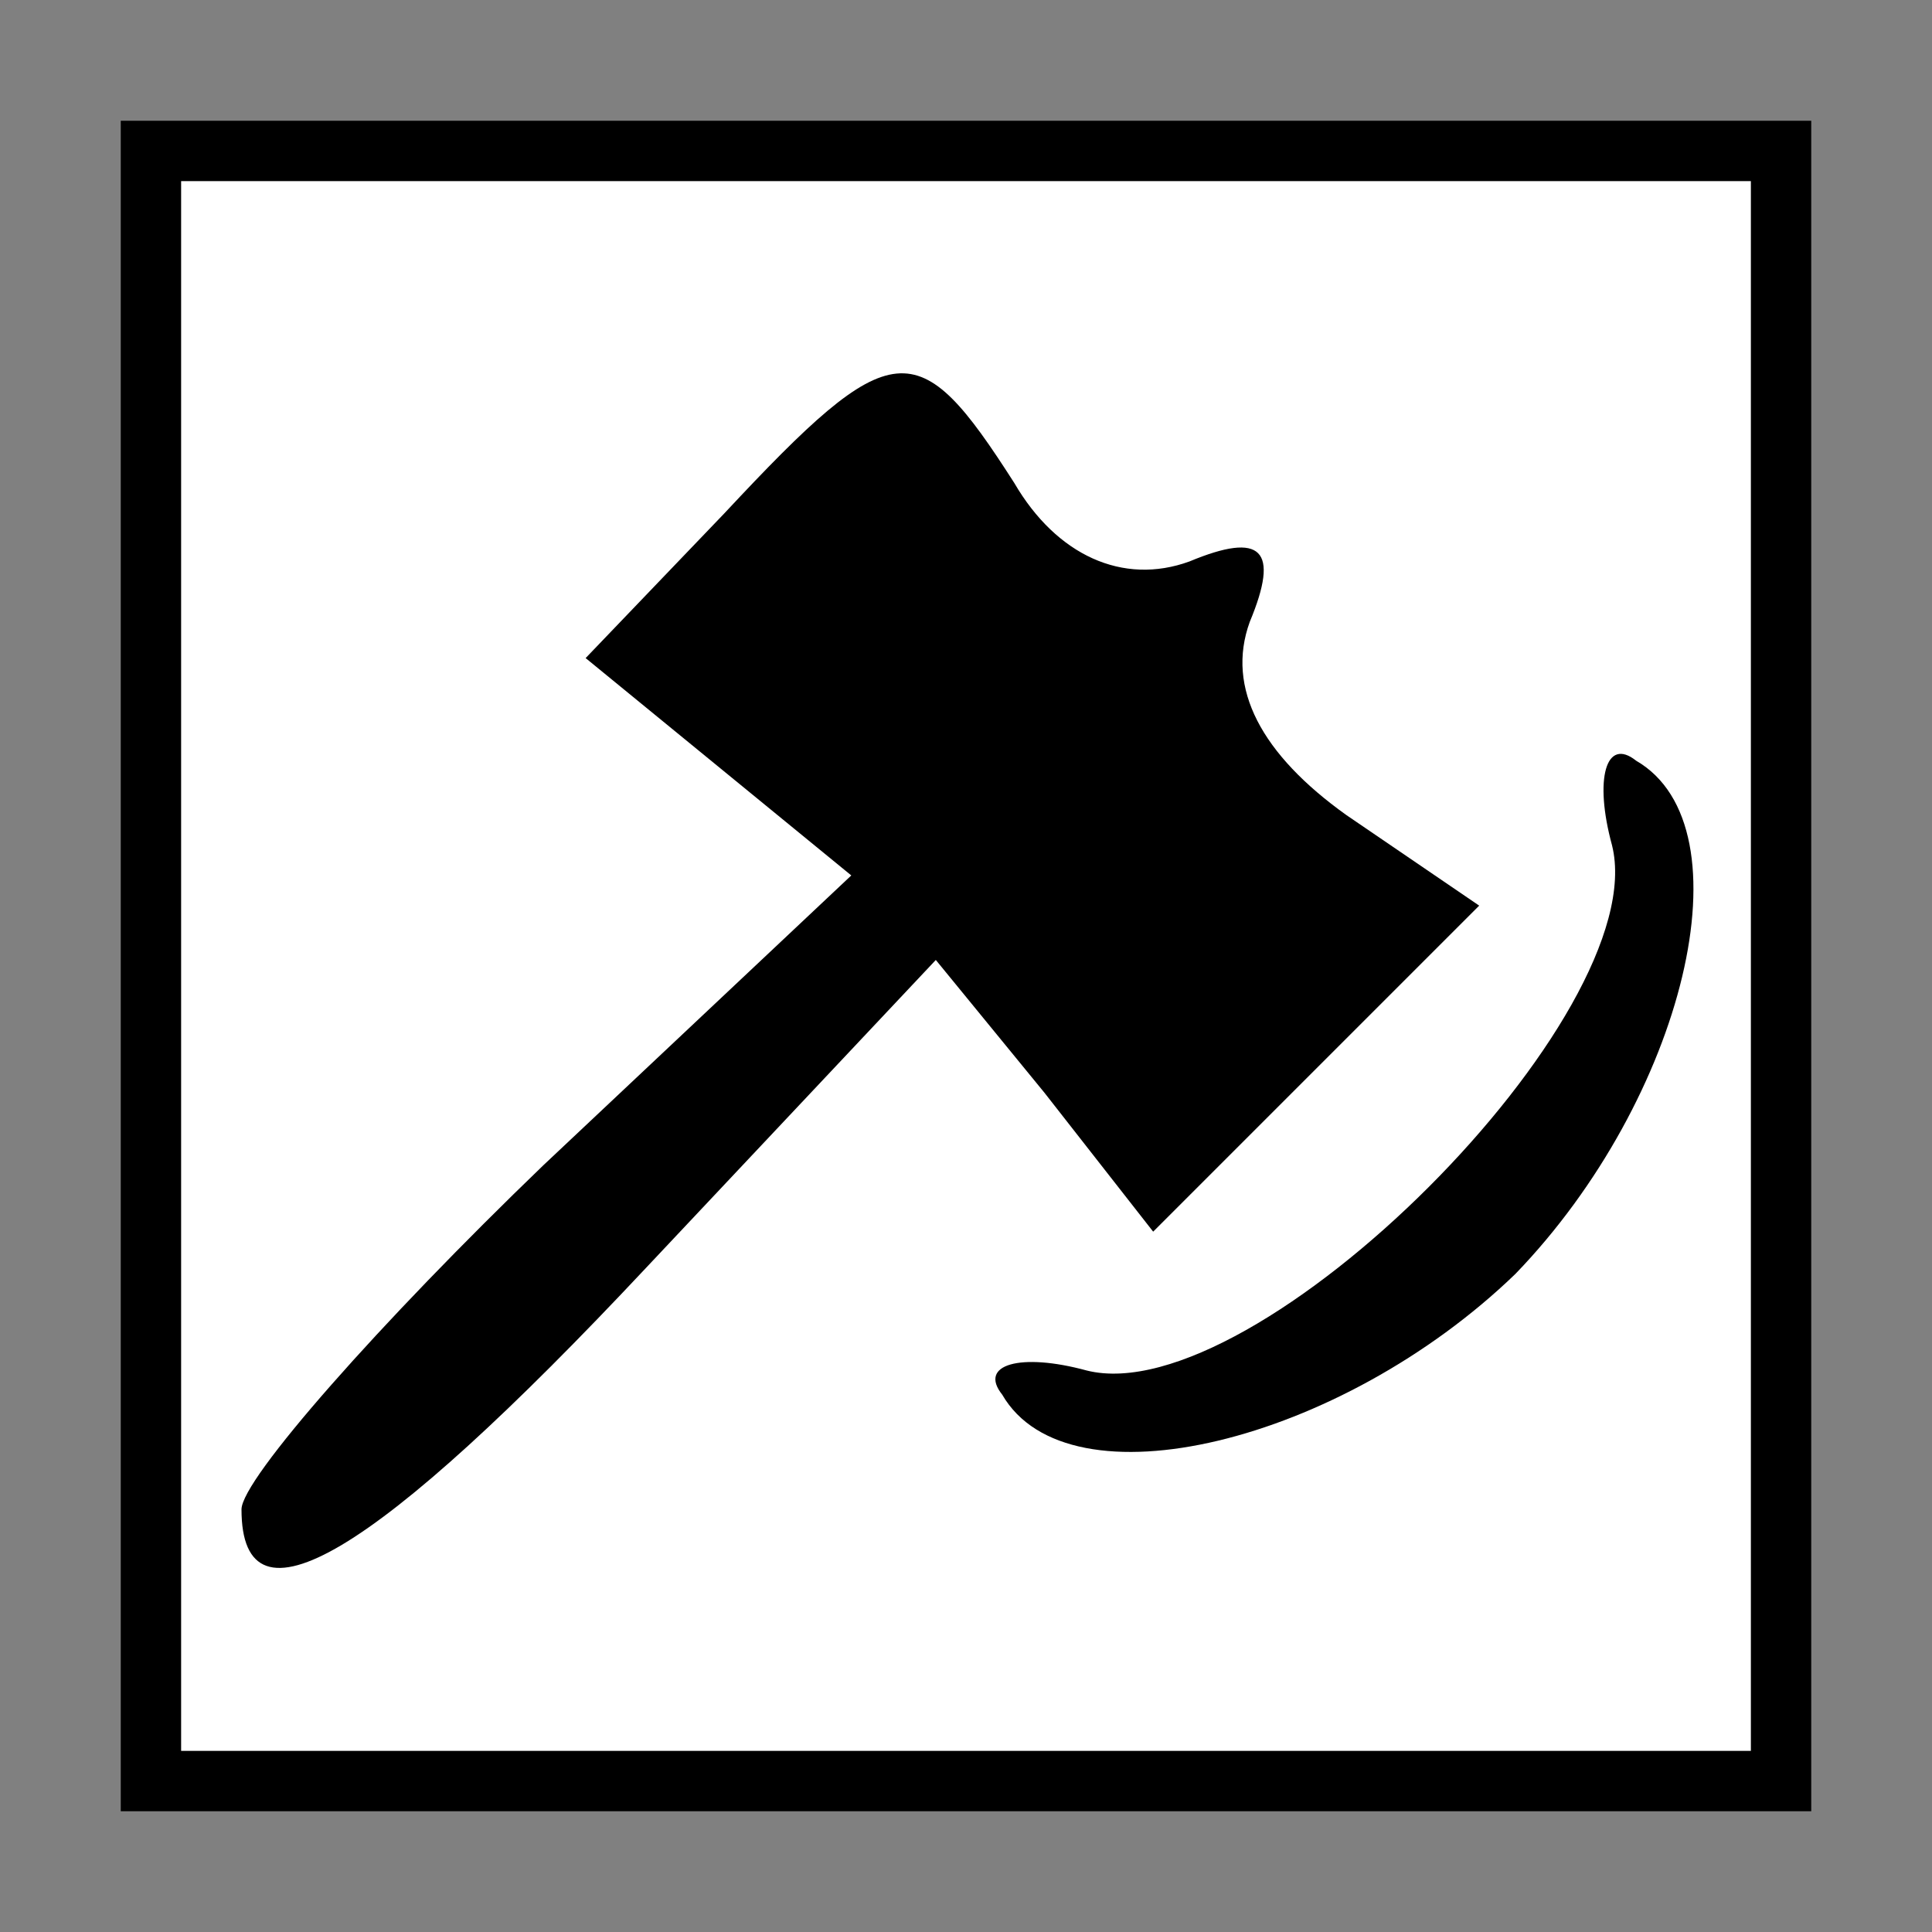 <?xml version="1.0" standalone="no"?>
<!DOCTYPE svg PUBLIC "-//W3C//DTD SVG 20010904//EN"
 "http://www.w3.org/TR/2001/REC-SVG-20010904/DTD/svg10.dtd">
<svg version="1.0" xmlns="http://www.w3.org/2000/svg"
 width="32pt" height="32pt" viewBox="0 0 32 32"
 preserveAspectRatio="xMidYMid meet">
<rect x="0" y="0" width="32" height="32" fill="#808080" stroke="none"/>
<g transform="translate(0,32) scale(0.1,-0.1)"
fill="#000000" stroke="none">
<path fill="#000000" stroke="none" d="M20 160 l0 -140 140 0 140 0 0 140 0
140 -140 0 -140 0 0 -140z"/>
<path fill="#ffffff" stroke="none" d="M290 160 l0 -130 -130 0 -130 0 0 130
0 130 130 0 130 0 0 -130z"/>
<path fill="#000000" stroke="none" d="M120 235 l-23 -24 22 -18 22 -18 -51
-48 c-27 -26 -50 -52 -50 -57 0 -21 22 -8 67 40 l48 51 18 -22 18 -23 27 27
27 27 -22 15 c-14 10 -20 21 -16 32 5 12 2 15 -10 10 -11 -4 -22 1 -29 13 -16
25 -20 25 -48 -5z"/>
<path fill="#000000" stroke="none" d="M267 180 c7 -28 -59 -94 -87 -87 -11 3
-18 1 -14 -4 11 -19 56 -8 85 20 28 29 39 74 20 85 -5 4 -7 -3 -4 -14z"/>
</g>
</svg>
